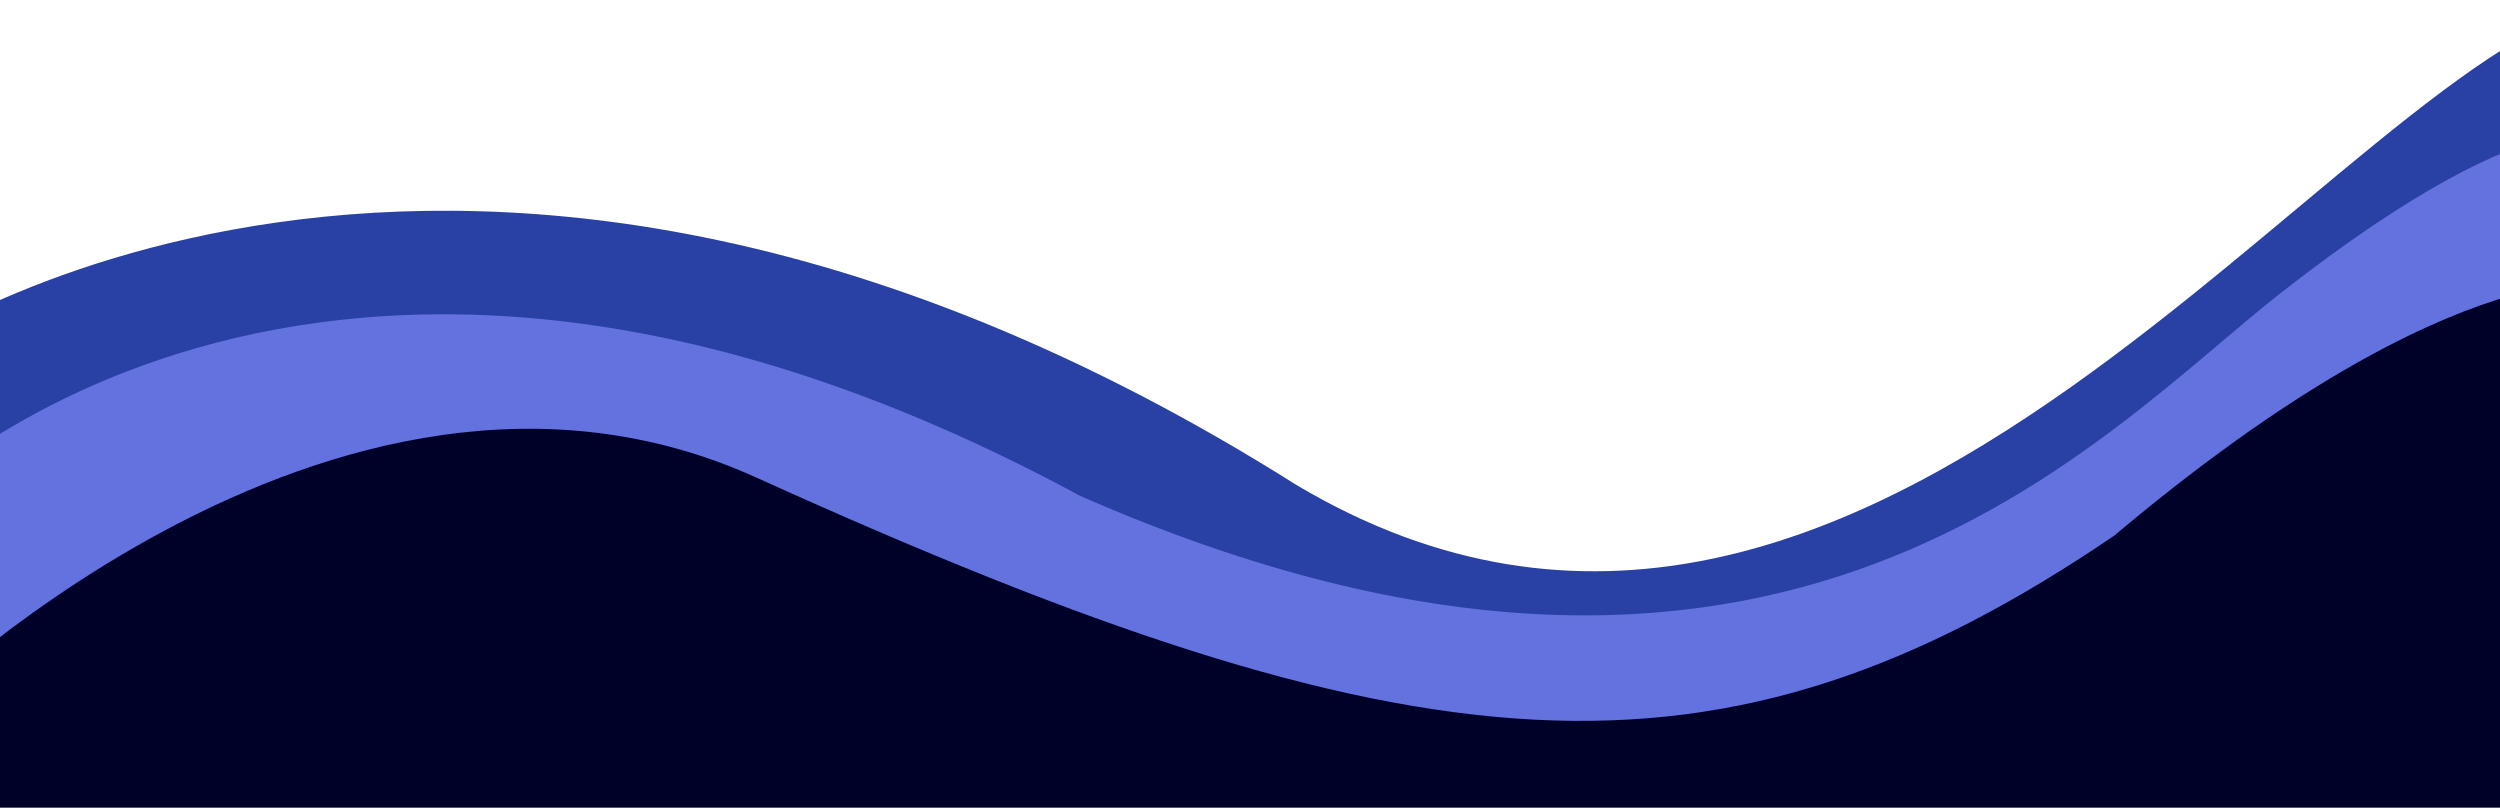 <svg width="390" height="126" viewBox="0 0 390 126" fill="none" xmlns="http://www.w3.org/2000/svg">
<path d="M324.5 79L396.5 7V126H-6V88L72.5 41L135 60L163.5 88L247 110.5L324.5 79Z" fill="#000128"/>
<g clip-path="url(#clip0_367_2319)">
<path d="M168.064 80.792C277.814 128.973 327.21 71.162 355.44 49.1C396.931 16.621 408 24.857 408 24.857V0C365.658 7.302 291.805 128.942 202.252 75.662C70.728 -7.302 -17 55.935 -17 55.935L-17 83.898C-17 83.898 47 15.391 168.064 80.784" fill="#2941A5"/>
<path d="M118.107 74.553C220.951 121.161 268.131 125.521 329.819 83.56C384.083 37.886 408.418 44.254 408.418 44.254V21.413C408.418 21.413 397.349 13.176 355.859 45.655C327.628 67.718 278.233 125.528 168.482 77.347C47.541 11.954 -16.46 80.298 -16.46 80.298L-16.46 113.547C-16.582 113.547 51.557 44.261 118.107 74.553Z" fill="#6372DE"/>
</g>
<defs>
<clipPath id="clip0_367_2319">
<rect width="425" height="117" fill="white" transform="translate(-17)"/>
</clipPath>
</defs>
</svg>
